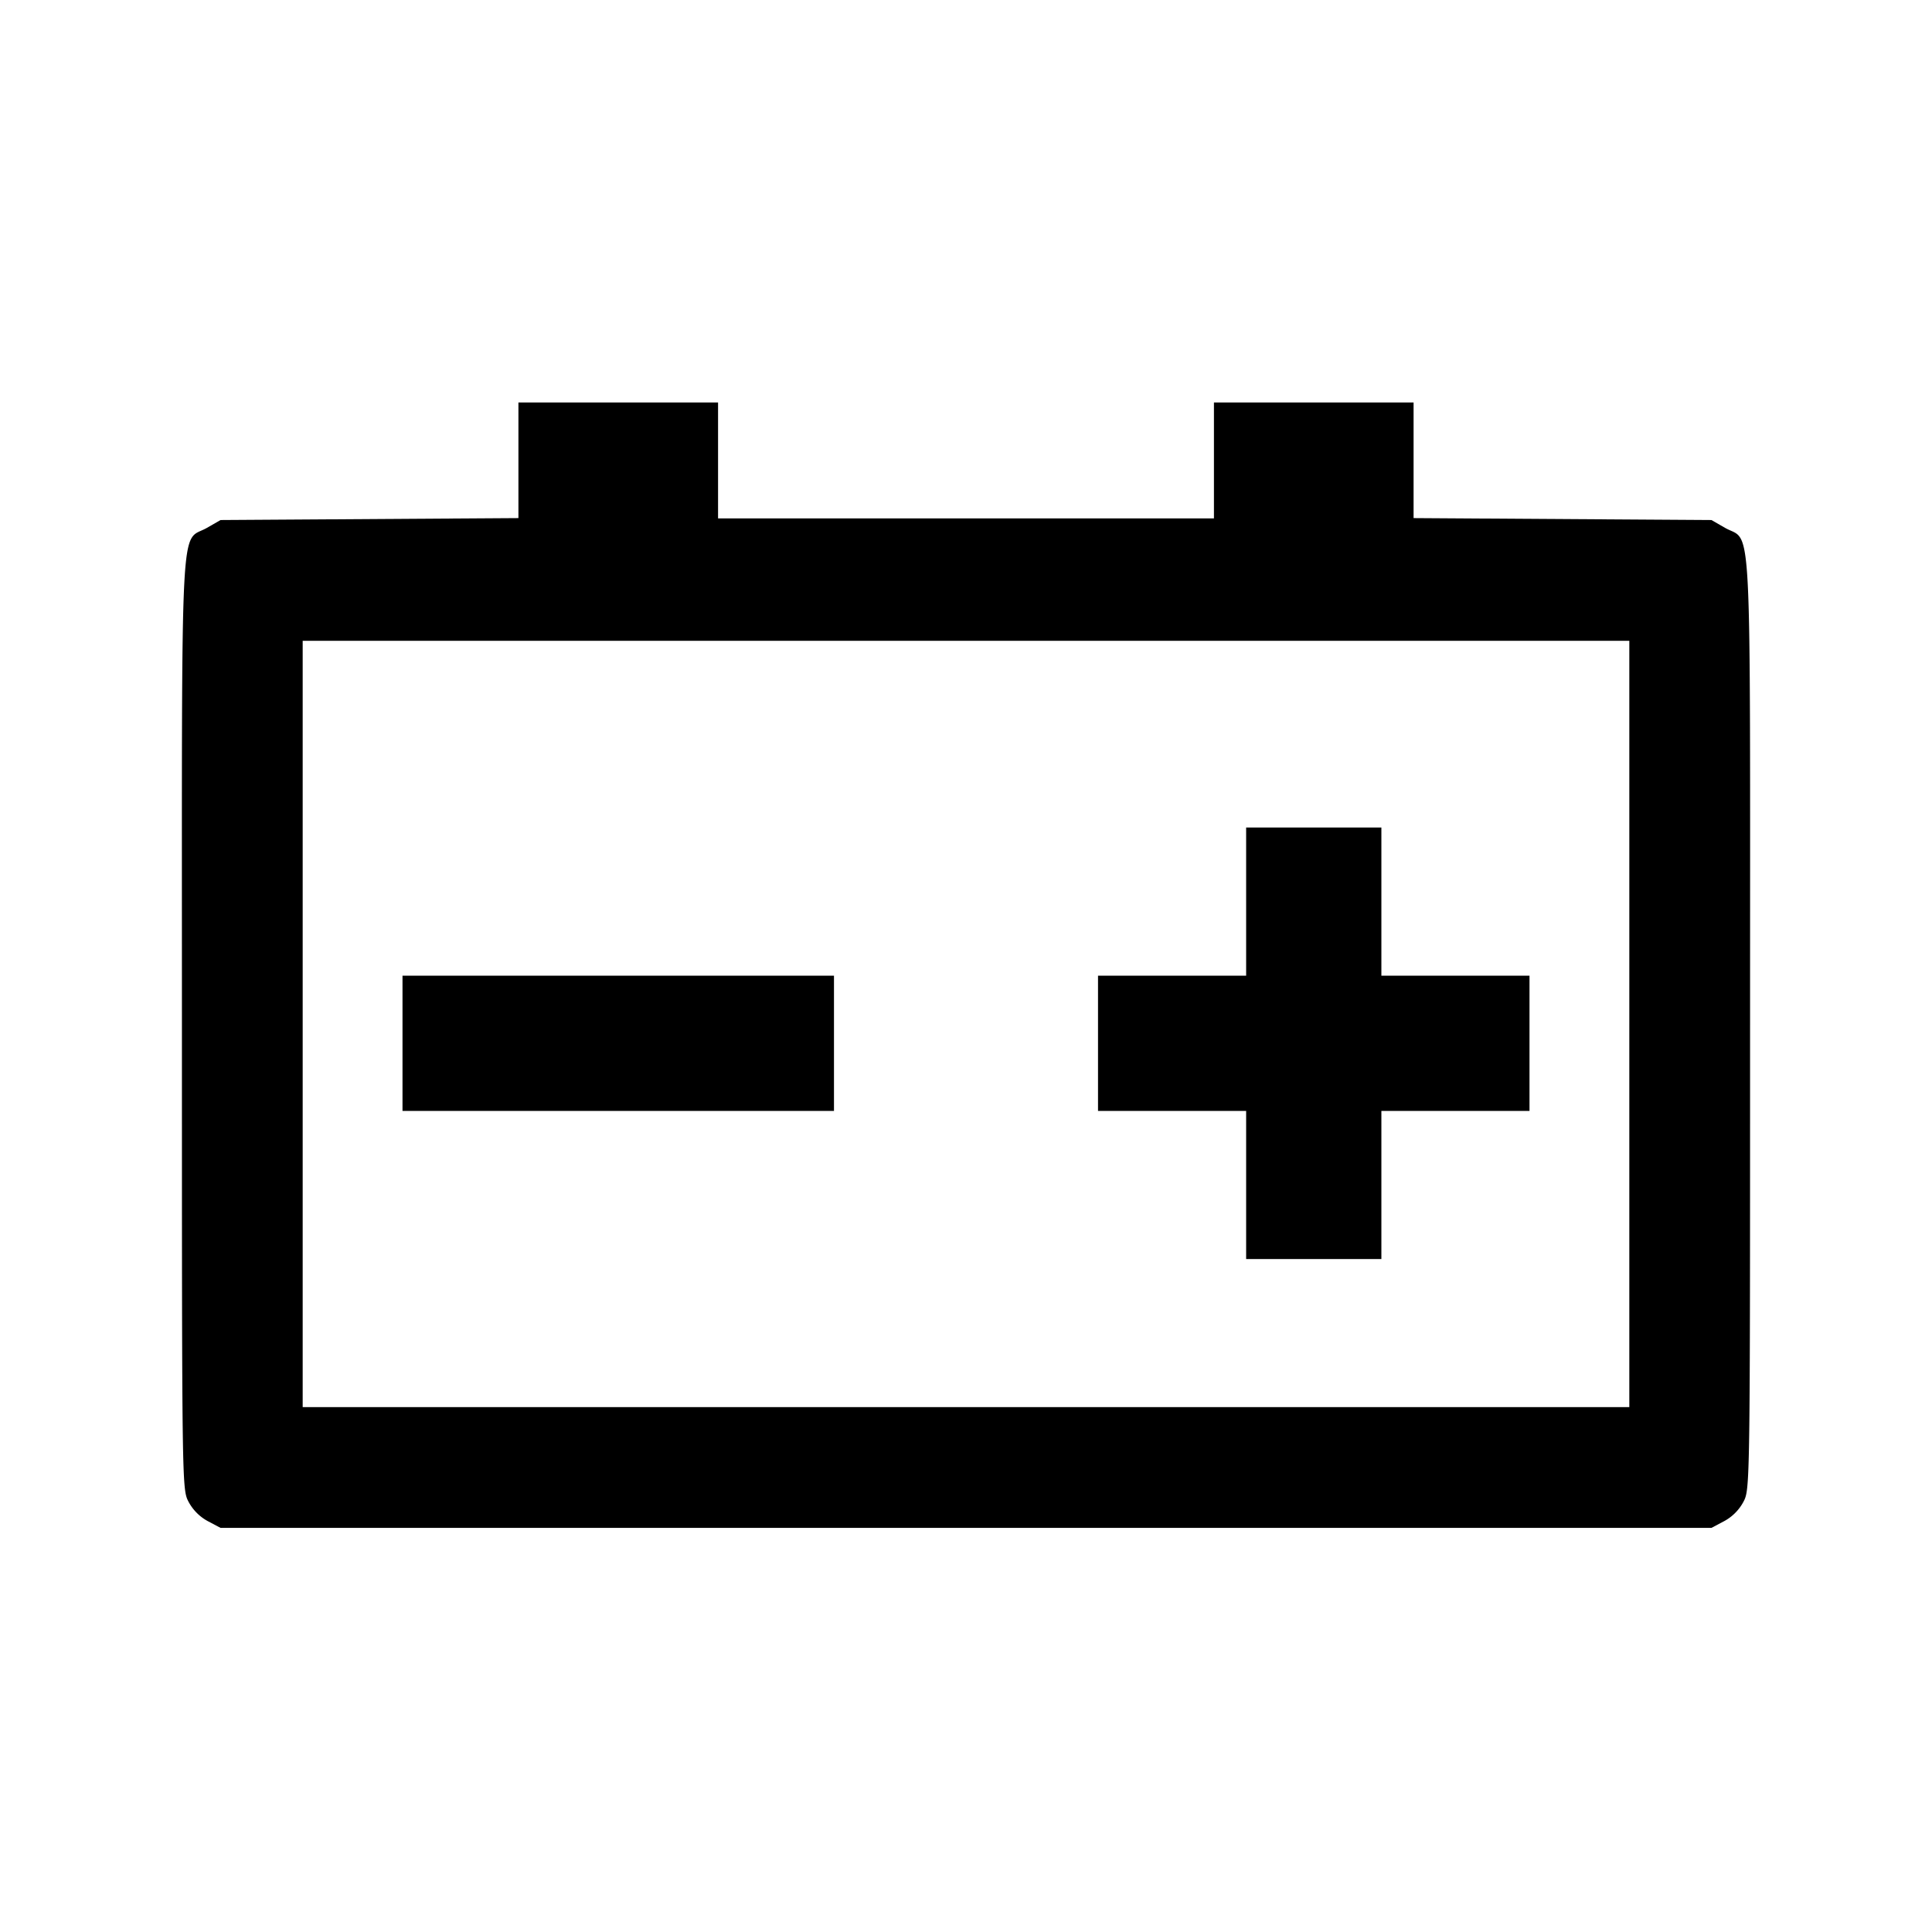 <svg width="24" height="24" viewBox="0 0 24 24" xmlns="http://www.w3.org/2000/svg">
    <path d="M6.44 5.718v.718l-1.85.012-1.85.012-.169.097c-.339.194-.311-.356-.311 6.163 0 5.763 0 5.78.083 5.937a.59.59 0 0 0 .24.24l.157.083h18.52l.157-.083a.59.59 0 0 0 .24-.24c.083-.157.083-.174.083-5.937 0-6.519.028-5.969-.311-6.163l-.169-.097-1.85-.012-1.85-.012V5h-2.48v1.44H8.92V5H6.44v.718m13.8 7.002v4.76H3.76V7.96h16.48v4.76m-4.76-1.52v.92h-1.84v1.68h1.84v1.84h1.68V13.8H19v-1.68h-1.84v-1.84h-1.68v.92M5 12.96v.84h5.36v-1.68H5v.84"/>
</svg>
